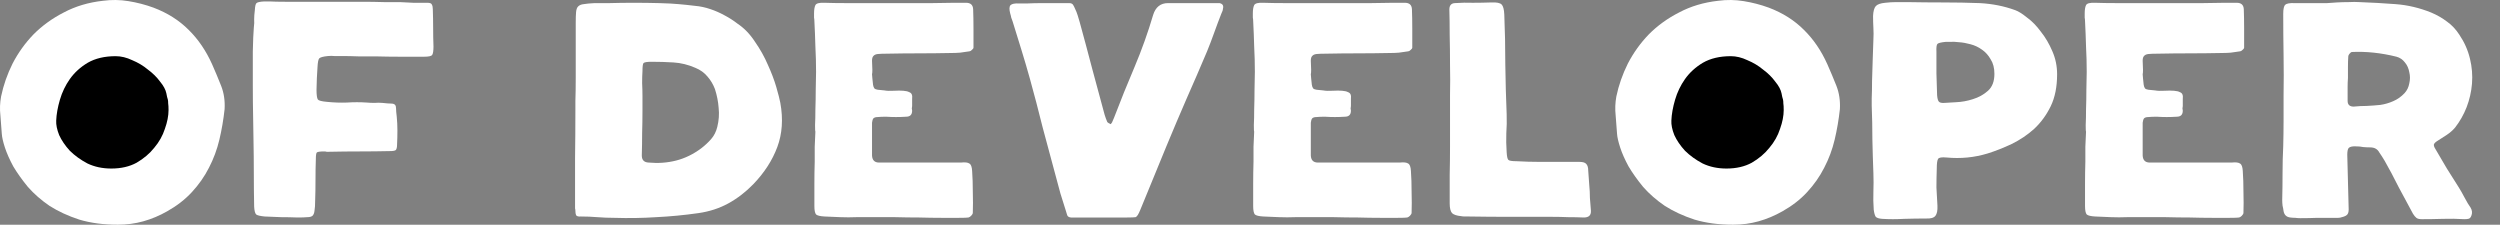 <svg width="89" height="8" viewBox="0 0 89 8" fill="none" xmlns="http://www.w3.org/2000/svg">
<rect x="0" y="0" width="89" height="8" fill="#808080" stroke="none"/>
<path d="M14.232 0.075C14.392 0.083 14.552 0.091 14.712 0.099C14.88 0.099 15.048 0.099 15.216 0.099C15.304 0.099 15.356 0.119 15.372 0.159C15.396 0.199 15.408 0.255 15.408 0.327C15.416 0.551 15.42 0.775 15.42 0.999C15.42 1.223 15.424 1.443 15.432 1.659C15.432 1.811 15.416 1.911 15.384 1.959C15.352 1.999 15.256 2.019 15.096 2.019C14.808 2.019 14.52 2.019 14.232 2.019C13.944 2.019 13.656 2.015 13.368 2.007C13.16 2.007 12.956 2.007 12.756 2.007C12.556 1.999 12.352 1.995 12.144 1.995C12.064 1.995 11.984 1.995 11.904 1.995C11.832 1.987 11.756 1.987 11.676 1.995C11.508 2.011 11.404 2.039 11.364 2.079C11.332 2.119 11.312 2.219 11.304 2.379C11.296 2.531 11.288 2.667 11.28 2.787C11.28 2.907 11.276 3.043 11.268 3.195C11.268 3.379 11.284 3.495 11.316 3.543C11.348 3.583 11.46 3.611 11.652 3.627C11.884 3.651 12.116 3.659 12.348 3.651C12.588 3.635 12.824 3.635 13.056 3.651C13.144 3.659 13.236 3.663 13.332 3.663C13.428 3.655 13.52 3.655 13.608 3.663C13.752 3.679 13.856 3.687 13.92 3.687C13.992 3.687 14.04 3.703 14.064 3.735C14.088 3.759 14.1 3.803 14.1 3.867C14.1 3.931 14.108 4.027 14.124 4.155C14.14 4.315 14.148 4.479 14.148 4.647C14.148 4.815 14.144 4.979 14.136 5.139C14.136 5.243 14.12 5.311 14.088 5.343C14.056 5.367 13.988 5.379 13.884 5.379C13.524 5.387 13.164 5.391 12.804 5.391C12.444 5.391 12.084 5.395 11.724 5.403C11.692 5.403 11.66 5.403 11.628 5.403C11.604 5.395 11.576 5.391 11.544 5.391C11.4 5.391 11.312 5.403 11.28 5.427C11.256 5.451 11.244 5.531 11.244 5.667C11.236 5.883 11.232 6.127 11.232 6.399C11.232 6.671 11.228 6.915 11.22 7.131C11.22 7.291 11.212 7.415 11.196 7.503C11.188 7.583 11.164 7.643 11.124 7.683C11.084 7.715 11.024 7.731 10.944 7.731C10.864 7.739 10.748 7.743 10.596 7.743C10.396 7.735 10.2 7.731 10.008 7.731C9.816 7.723 9.62 7.715 9.42 7.707C9.26 7.691 9.16 7.667 9.12 7.635C9.08 7.595 9.056 7.503 9.048 7.359C9.04 6.959 9.036 6.563 9.036 6.171C9.036 5.771 9.032 5.371 9.024 4.971C9.024 4.819 9.02 4.563 9.012 4.203C9.004 3.835 9 3.443 9 3.027C9 2.611 9 2.215 9 1.839C9.008 1.455 9.02 1.171 9.036 0.987C9.052 0.867 9.056 0.767 9.048 0.687C9.048 0.599 9.056 0.491 9.072 0.363C9.08 0.219 9.1 0.135 9.132 0.111C9.164 0.079 9.256 0.059 9.408 0.051H9.6C9.728 0.059 9.912 0.063 10.152 0.063C10.4 0.063 10.672 0.063 10.968 0.063C11.272 0.063 11.588 0.063 11.916 0.063C12.244 0.063 12.556 0.063 12.852 0.063C13.156 0.063 13.428 0.067 13.668 0.075C13.916 0.075 14.104 0.075 14.232 0.075Z" fill="white"/>
<path d="M20.496 0.819C20.496 0.651 20.5 0.523 20.508 0.435C20.516 0.339 20.54 0.271 20.58 0.231C20.628 0.183 20.696 0.155 20.784 0.147C20.872 0.131 21 0.119 21.168 0.111C21.256 0.111 21.432 0.111 21.696 0.111C21.96 0.103 22.248 0.099 22.56 0.099C22.872 0.099 23.176 0.103 23.472 0.111C23.768 0.119 23.996 0.131 24.156 0.147C24.348 0.163 24.54 0.183 24.732 0.207C24.924 0.223 25.112 0.263 25.296 0.327C25.464 0.383 25.628 0.455 25.788 0.543C25.956 0.631 26.112 0.731 26.256 0.843C26.496 1.003 26.704 1.219 26.88 1.491C27.064 1.755 27.216 2.027 27.336 2.307C27.464 2.587 27.564 2.851 27.636 3.099C27.708 3.347 27.756 3.535 27.78 3.663C27.884 4.239 27.848 4.763 27.672 5.235C27.496 5.707 27.212 6.147 26.82 6.555C26.548 6.835 26.252 7.063 25.932 7.239C25.612 7.415 25.256 7.531 24.864 7.587C24.36 7.659 23.86 7.707 23.364 7.731C22.876 7.763 22.38 7.771 21.876 7.755C21.668 7.755 21.464 7.747 21.264 7.731C21.072 7.715 20.876 7.707 20.676 7.707C20.588 7.715 20.532 7.699 20.508 7.659C20.492 7.619 20.484 7.567 20.484 7.503C20.484 7.471 20.48 7.443 20.472 7.419C20.472 7.387 20.472 7.355 20.472 7.323C20.472 6.755 20.472 6.191 20.472 5.631C20.48 5.063 20.484 4.495 20.484 3.927C20.484 3.927 20.484 3.815 20.484 3.591C20.492 3.367 20.496 3.095 20.496 2.775C20.496 2.447 20.496 2.107 20.496 1.755C20.496 1.395 20.496 1.083 20.496 0.819ZM22.872 3.951C22.872 4.215 22.868 4.479 22.86 4.743C22.86 5.007 22.856 5.271 22.848 5.535C22.848 5.695 22.928 5.779 23.088 5.787C23.432 5.819 23.76 5.795 24.072 5.715C24.384 5.635 24.68 5.491 24.96 5.283C25.096 5.179 25.216 5.067 25.32 4.947C25.424 4.827 25.496 4.683 25.536 4.515C25.592 4.291 25.608 4.067 25.584 3.843C25.568 3.619 25.524 3.395 25.452 3.171C25.388 3.003 25.3 2.855 25.188 2.727C25.076 2.591 24.932 2.487 24.756 2.415C24.5 2.303 24.24 2.239 23.976 2.223C23.72 2.207 23.46 2.199 23.196 2.199C23.036 2.199 22.94 2.215 22.908 2.247C22.884 2.279 22.872 2.375 22.872 2.535C22.864 2.655 22.86 2.795 22.86 2.955C22.868 3.115 22.872 3.271 22.872 3.423V3.951Z" fill="white"/>
<path d="M29.052 2.559C29.052 2.255 29.044 1.955 29.028 1.659C29.02 1.355 29.008 1.051 28.992 0.747C28.992 0.707 28.988 0.667 28.98 0.627C28.98 0.579 28.98 0.531 28.98 0.483C28.98 0.347 28.996 0.247 29.028 0.183C29.06 0.119 29.168 0.091 29.352 0.099C29.56 0.107 29.82 0.111 30.132 0.111C30.452 0.111 30.784 0.111 31.128 0.111C31.48 0.111 31.836 0.111 32.196 0.111C32.556 0.111 32.884 0.111 33.18 0.111C33.484 0.103 33.744 0.099 33.96 0.099C34.176 0.099 34.32 0.099 34.392 0.099C34.552 0.099 34.636 0.175 34.644 0.327C34.652 0.535 34.656 0.763 34.656 1.011C34.656 1.259 34.656 1.487 34.656 1.695C34.656 1.719 34.636 1.747 34.596 1.779C34.564 1.811 34.536 1.827 34.512 1.827C34.4 1.843 34.288 1.859 34.176 1.875C34.072 1.883 33.964 1.887 33.852 1.887C33.46 1.895 33.08 1.899 32.712 1.899C32.344 1.899 31.964 1.903 31.572 1.911C31.436 1.911 31.328 1.915 31.248 1.923C31.176 1.931 31.124 1.955 31.092 1.995C31.06 2.027 31.044 2.083 31.044 2.163C31.044 2.235 31.048 2.343 31.056 2.487C31.056 2.567 31.052 2.619 31.044 2.643C31.044 2.667 31.048 2.715 31.056 2.787C31.064 2.883 31.072 2.959 31.08 3.015C31.088 3.071 31.104 3.115 31.128 3.147C31.152 3.171 31.192 3.187 31.248 3.195C31.304 3.203 31.384 3.211 31.488 3.219C31.568 3.235 31.676 3.239 31.812 3.231C31.956 3.223 32.072 3.223 32.16 3.231C32.256 3.239 32.324 3.255 32.364 3.279C32.412 3.295 32.444 3.323 32.46 3.363C32.476 3.403 32.48 3.455 32.472 3.519C32.472 3.583 32.472 3.663 32.472 3.759C32.472 3.791 32.468 3.823 32.46 3.855C32.46 3.879 32.464 3.907 32.472 3.939C32.472 4.083 32.4 4.155 32.256 4.155C32.016 4.171 31.78 4.171 31.548 4.155C31.42 4.155 31.32 4.159 31.248 4.167C31.176 4.167 31.124 4.183 31.092 4.215C31.068 4.247 31.052 4.299 31.044 4.371C31.044 4.435 31.044 4.527 31.044 4.647V5.535C31.052 5.703 31.136 5.787 31.296 5.787H34.212C34.356 5.771 34.456 5.783 34.512 5.823C34.568 5.855 34.6 5.943 34.608 6.087C34.624 6.311 34.632 6.559 34.632 6.831C34.64 7.103 34.64 7.351 34.632 7.575C34.632 7.607 34.612 7.643 34.572 7.683C34.54 7.715 34.508 7.735 34.476 7.743C34.428 7.751 34.316 7.755 34.14 7.755C33.972 7.755 33.764 7.755 33.516 7.755C33.276 7.755 33.012 7.751 32.724 7.743C32.436 7.743 32.152 7.739 31.872 7.731C31.592 7.731 31.328 7.731 31.08 7.731C30.832 7.731 30.632 7.731 30.48 7.731C30.296 7.739 30.108 7.739 29.916 7.731C29.724 7.723 29.536 7.715 29.352 7.707C29.2 7.699 29.1 7.675 29.052 7.635C29.012 7.587 28.992 7.487 28.992 7.335C28.992 7.071 28.992 6.807 28.992 6.543C28.992 6.279 28.996 6.015 29.004 5.751C29.004 5.567 29.004 5.391 29.004 5.223C29.012 5.047 29.02 4.867 29.028 4.683C29.02 4.683 29.016 4.607 29.016 4.455C29.024 4.295 29.028 4.107 29.028 3.891C29.036 3.667 29.04 3.435 29.04 3.195C29.048 2.947 29.052 2.735 29.052 2.559Z" fill="white"/>
<path d="M38.064 0.111C38.136 0.111 38.184 0.135 38.208 0.183C38.232 0.223 38.252 0.263 38.268 0.303C38.308 0.383 38.34 0.463 38.364 0.543C38.388 0.623 38.412 0.703 38.436 0.783C38.588 1.335 38.736 1.887 38.88 2.439C39.024 2.983 39.172 3.531 39.324 4.083C39.348 4.163 39.38 4.251 39.42 4.347C39.436 4.363 39.452 4.375 39.468 4.383C39.492 4.391 39.512 4.403 39.528 4.419C39.544 4.419 39.564 4.399 39.588 4.359C39.62 4.279 39.644 4.223 39.66 4.191C39.892 3.583 40.136 2.979 40.392 2.379C40.648 1.771 40.868 1.155 41.052 0.531C41.14 0.251 41.316 0.111 41.58 0.111C41.7 0.111 41.86 0.111 42.06 0.111C42.26 0.111 42.456 0.111 42.648 0.111C42.848 0.111 43.02 0.111 43.164 0.111C43.316 0.111 43.4 0.111 43.416 0.111C43.528 0.135 43.568 0.203 43.536 0.315C43.536 0.347 43.528 0.379 43.512 0.411C43.504 0.435 43.492 0.463 43.476 0.495C43.388 0.719 43.304 0.943 43.224 1.167C43.144 1.391 43.06 1.611 42.972 1.827C42.732 2.395 42.488 2.959 42.24 3.519C42 4.071 41.764 4.627 41.532 5.187C41.372 5.571 41.216 5.951 41.064 6.327C40.912 6.695 40.756 7.075 40.596 7.467C40.532 7.627 40.476 7.715 40.428 7.731C40.38 7.739 40.28 7.743 40.128 7.743H38.124C38.052 7.735 38.008 7.707 37.992 7.659C37.976 7.611 37.96 7.559 37.944 7.503C37.88 7.295 37.816 7.091 37.752 6.891C37.696 6.683 37.64 6.475 37.584 6.267C37.424 5.683 37.268 5.103 37.116 4.527C36.972 3.943 36.82 3.363 36.66 2.787C36.564 2.443 36.464 2.103 36.36 1.767C36.256 1.431 36.152 1.095 36.048 0.759C36.032 0.711 36.016 0.667 36 0.627C35.992 0.579 35.98 0.531 35.964 0.483C35.924 0.331 35.928 0.231 35.976 0.183C36.024 0.135 36.128 0.115 36.288 0.123C36.32 0.123 36.416 0.123 36.576 0.123C36.736 0.115 36.912 0.111 37.104 0.111C37.304 0.111 37.496 0.111 37.68 0.111C37.864 0.111 37.992 0.111 38.064 0.111Z" fill="white"/>
<path d="M44.673 2.559C44.673 2.255 44.665 1.955 44.649 1.659C44.641 1.355 44.629 1.051 44.613 0.747C44.613 0.707 44.609 0.667 44.601 0.627C44.601 0.579 44.601 0.531 44.601 0.483C44.601 0.347 44.617 0.247 44.649 0.183C44.681 0.119 44.789 0.091 44.973 0.099C45.181 0.107 45.441 0.111 45.753 0.111C46.073 0.111 46.405 0.111 46.749 0.111C47.101 0.111 47.457 0.111 47.817 0.111C48.177 0.111 48.505 0.111 48.801 0.111C49.105 0.103 49.365 0.099 49.581 0.099C49.797 0.099 49.941 0.099 50.013 0.099C50.173 0.099 50.257 0.175 50.265 0.327C50.273 0.535 50.277 0.763 50.277 1.011C50.277 1.259 50.277 1.487 50.277 1.695C50.277 1.719 50.257 1.747 50.217 1.779C50.185 1.811 50.157 1.827 50.133 1.827C50.021 1.843 49.909 1.859 49.797 1.875C49.693 1.883 49.585 1.887 49.473 1.887C49.081 1.895 48.701 1.899 48.333 1.899C47.965 1.899 47.585 1.903 47.193 1.911C47.057 1.911 46.949 1.915 46.869 1.923C46.797 1.931 46.745 1.955 46.713 1.995C46.681 2.027 46.665 2.083 46.665 2.163C46.665 2.235 46.669 2.343 46.677 2.487C46.677 2.567 46.673 2.619 46.665 2.643C46.665 2.667 46.669 2.715 46.677 2.787C46.685 2.883 46.693 2.959 46.701 3.015C46.709 3.071 46.725 3.115 46.749 3.147C46.773 3.171 46.813 3.187 46.869 3.195C46.925 3.203 47.005 3.211 47.109 3.219C47.189 3.235 47.297 3.239 47.433 3.231C47.577 3.223 47.693 3.223 47.781 3.231C47.877 3.239 47.945 3.255 47.985 3.279C48.033 3.295 48.065 3.323 48.081 3.363C48.097 3.403 48.101 3.455 48.093 3.519C48.093 3.583 48.093 3.663 48.093 3.759C48.093 3.791 48.089 3.823 48.081 3.855C48.081 3.879 48.085 3.907 48.093 3.939C48.093 4.083 48.021 4.155 47.877 4.155C47.637 4.171 47.401 4.171 47.169 4.155C47.041 4.155 46.941 4.159 46.869 4.167C46.797 4.167 46.745 4.183 46.713 4.215C46.689 4.247 46.673 4.299 46.665 4.371C46.665 4.435 46.665 4.527 46.665 4.647V5.535C46.673 5.703 46.757 5.787 46.917 5.787H49.833C49.977 5.771 50.077 5.783 50.133 5.823C50.189 5.855 50.221 5.943 50.229 6.087C50.245 6.311 50.253 6.559 50.253 6.831C50.261 7.103 50.261 7.351 50.253 7.575C50.253 7.607 50.233 7.643 50.193 7.683C50.161 7.715 50.129 7.735 50.097 7.743C50.049 7.751 49.937 7.755 49.761 7.755C49.593 7.755 49.385 7.755 49.137 7.755C48.897 7.755 48.633 7.751 48.345 7.743C48.057 7.743 47.773 7.739 47.493 7.731C47.213 7.731 46.949 7.731 46.701 7.731C46.453 7.731 46.253 7.731 46.101 7.731C45.917 7.739 45.729 7.739 45.537 7.731C45.345 7.723 45.157 7.715 44.973 7.707C44.821 7.699 44.721 7.675 44.673 7.635C44.633 7.587 44.613 7.487 44.613 7.335C44.613 7.071 44.613 6.807 44.613 6.543C44.613 6.279 44.617 6.015 44.625 5.751C44.625 5.567 44.625 5.391 44.625 5.223C44.633 5.047 44.641 4.867 44.649 4.683C44.641 4.683 44.637 4.607 44.637 4.455C44.645 4.295 44.649 4.107 44.649 3.891C44.657 3.667 44.661 3.435 44.661 3.195C44.669 2.947 44.673 2.735 44.673 2.559Z" fill="white"/>
<path d="M51.597 0.339C51.597 0.195 51.661 0.119 51.789 0.111C52.021 0.095 52.237 0.091 52.437 0.099C52.645 0.099 52.865 0.095 53.097 0.087C53.281 0.079 53.401 0.103 53.457 0.159C53.513 0.215 53.545 0.335 53.553 0.519C53.577 1.087 53.589 1.679 53.589 2.295C53.597 2.903 53.613 3.491 53.637 4.059C53.645 4.299 53.641 4.527 53.625 4.743C53.617 4.959 53.621 5.183 53.637 5.415C53.645 5.567 53.665 5.659 53.697 5.691C53.729 5.723 53.825 5.739 53.985 5.739C54.265 5.755 54.545 5.763 54.825 5.763C55.105 5.763 55.385 5.763 55.665 5.763C55.921 5.763 56.109 5.763 56.229 5.763C56.349 5.763 56.429 5.787 56.469 5.835C56.517 5.883 56.541 5.963 56.541 6.075C56.549 6.187 56.561 6.355 56.577 6.579C56.593 6.739 56.601 6.895 56.601 7.047C56.609 7.191 56.621 7.343 56.637 7.503C56.645 7.663 56.561 7.743 56.385 7.743C56.201 7.735 56.013 7.731 55.821 7.731C55.629 7.723 55.437 7.719 55.245 7.719C54.741 7.719 54.245 7.719 53.757 7.719C53.269 7.719 52.777 7.715 52.281 7.707C52.233 7.707 52.185 7.707 52.137 7.707C52.097 7.707 52.057 7.703 52.017 7.695C51.857 7.679 51.749 7.643 51.693 7.587C51.637 7.523 51.609 7.407 51.609 7.239C51.609 6.903 51.609 6.567 51.609 6.231C51.617 5.887 51.621 5.547 51.621 5.211C51.621 5.211 51.621 5.127 51.621 4.959C51.621 4.791 51.621 4.571 51.621 4.299C51.621 4.027 51.621 3.719 51.621 3.375C51.629 3.023 51.629 2.667 51.621 2.307C51.621 1.939 51.617 1.587 51.609 1.251C51.609 0.907 51.605 0.603 51.597 0.339Z" fill="white"/>
<path d="M66.693 1.407C66.701 1.271 66.701 1.135 66.693 0.999C66.685 0.855 66.681 0.711 66.681 0.567C66.689 0.399 66.721 0.283 66.777 0.219C66.833 0.155 66.945 0.115 67.113 0.099C67.249 0.083 67.381 0.075 67.509 0.075C67.637 0.075 67.765 0.075 67.893 0.075C68.325 0.083 68.757 0.087 69.189 0.087C69.621 0.087 70.053 0.095 70.485 0.111C70.933 0.135 71.353 0.219 71.745 0.363C71.857 0.403 71.997 0.491 72.165 0.627C72.341 0.755 72.505 0.923 72.657 1.131C72.817 1.331 72.953 1.563 73.065 1.827C73.177 2.083 73.233 2.355 73.233 2.643C73.233 3.091 73.157 3.471 73.005 3.783C72.853 4.095 72.657 4.363 72.417 4.587C72.177 4.803 71.909 4.983 71.613 5.127C71.325 5.263 71.041 5.375 70.761 5.463C70.289 5.607 69.801 5.655 69.297 5.607C69.129 5.591 69.029 5.607 68.997 5.655C68.965 5.703 68.949 5.819 68.949 6.003C68.941 6.243 68.937 6.467 68.937 6.675C68.945 6.875 68.957 7.091 68.973 7.323C68.981 7.491 68.957 7.611 68.901 7.683C68.845 7.755 68.733 7.787 68.565 7.779C68.317 7.779 68.057 7.783 67.785 7.791C67.513 7.807 67.253 7.807 67.005 7.791C66.893 7.783 66.817 7.759 66.777 7.719C66.745 7.671 66.721 7.587 66.705 7.467C66.689 7.251 66.685 7.035 66.693 6.819C66.701 6.603 66.701 6.387 66.693 6.171C66.677 5.763 66.665 5.363 66.657 4.971C66.657 4.571 66.649 4.167 66.633 3.759C66.633 3.759 66.633 3.675 66.633 3.507C66.641 3.331 66.645 3.123 66.645 2.883C66.653 2.635 66.661 2.375 66.669 2.103C66.677 1.831 66.685 1.599 66.693 1.407ZM69.261 1.491C69.101 1.507 69.005 1.531 68.973 1.563C68.941 1.595 68.929 1.691 68.937 1.851C68.937 2.067 68.937 2.323 68.937 2.619C68.945 2.915 68.953 3.171 68.961 3.387C68.969 3.499 68.989 3.575 69.021 3.615C69.053 3.655 69.121 3.671 69.225 3.663C69.305 3.655 69.441 3.647 69.633 3.639C69.833 3.631 70.033 3.595 70.233 3.531C70.441 3.467 70.621 3.367 70.773 3.231C70.925 3.095 71.001 2.895 71.001 2.631C71.001 2.423 70.957 2.251 70.869 2.115C70.789 1.971 70.685 1.855 70.557 1.767C70.437 1.679 70.301 1.615 70.149 1.575C70.005 1.535 69.869 1.511 69.741 1.503C69.613 1.487 69.505 1.483 69.417 1.491C69.329 1.491 69.277 1.491 69.261 1.491Z" fill="white"/>
<path d="M74.287 2.559C74.287 2.255 74.279 1.955 74.263 1.659C74.255 1.355 74.243 1.051 74.227 0.747C74.227 0.707 74.223 0.667 74.215 0.627C74.215 0.579 74.215 0.531 74.215 0.483C74.215 0.347 74.231 0.247 74.263 0.183C74.295 0.119 74.403 0.091 74.587 0.099C74.795 0.107 75.055 0.111 75.367 0.111C75.687 0.111 76.019 0.111 76.363 0.111C76.715 0.111 77.071 0.111 77.431 0.111C77.791 0.111 78.119 0.111 78.415 0.111C78.719 0.103 78.979 0.099 79.195 0.099C79.411 0.099 79.555 0.099 79.627 0.099C79.787 0.099 79.871 0.175 79.879 0.327C79.887 0.535 79.891 0.763 79.891 1.011C79.891 1.259 79.891 1.487 79.891 1.695C79.891 1.719 79.871 1.747 79.831 1.779C79.799 1.811 79.771 1.827 79.747 1.827C79.635 1.843 79.523 1.859 79.411 1.875C79.307 1.883 79.199 1.887 79.087 1.887C78.695 1.895 78.315 1.899 77.947 1.899C77.579 1.899 77.199 1.903 76.807 1.911C76.671 1.911 76.563 1.915 76.483 1.923C76.411 1.931 76.359 1.955 76.327 1.995C76.295 2.027 76.279 2.083 76.279 2.163C76.279 2.235 76.283 2.343 76.291 2.487C76.291 2.567 76.287 2.619 76.279 2.643C76.279 2.667 76.283 2.715 76.291 2.787C76.299 2.883 76.307 2.959 76.315 3.015C76.323 3.071 76.339 3.115 76.363 3.147C76.387 3.171 76.427 3.187 76.483 3.195C76.539 3.203 76.619 3.211 76.723 3.219C76.803 3.235 76.911 3.239 77.047 3.231C77.191 3.223 77.307 3.223 77.395 3.231C77.491 3.239 77.559 3.255 77.599 3.279C77.647 3.295 77.679 3.323 77.695 3.363C77.711 3.403 77.715 3.455 77.707 3.519C77.707 3.583 77.707 3.663 77.707 3.759C77.707 3.791 77.703 3.823 77.695 3.855C77.695 3.879 77.699 3.907 77.707 3.939C77.707 4.083 77.635 4.155 77.491 4.155C77.251 4.171 77.015 4.171 76.783 4.155C76.655 4.155 76.555 4.159 76.483 4.167C76.411 4.167 76.359 4.183 76.327 4.215C76.303 4.247 76.287 4.299 76.279 4.371C76.279 4.435 76.279 4.527 76.279 4.647V5.535C76.287 5.703 76.371 5.787 76.531 5.787H79.447C79.591 5.771 79.691 5.783 79.747 5.823C79.803 5.855 79.835 5.943 79.843 6.087C79.859 6.311 79.867 6.559 79.867 6.831C79.875 7.103 79.875 7.351 79.867 7.575C79.867 7.607 79.847 7.643 79.807 7.683C79.775 7.715 79.743 7.735 79.711 7.743C79.663 7.751 79.551 7.755 79.375 7.755C79.207 7.755 78.999 7.755 78.751 7.755C78.511 7.755 78.247 7.751 77.959 7.743C77.671 7.743 77.387 7.739 77.107 7.731C76.827 7.731 76.563 7.731 76.315 7.731C76.067 7.731 75.867 7.731 75.715 7.731C75.531 7.739 75.343 7.739 75.151 7.731C74.959 7.723 74.771 7.715 74.587 7.707C74.435 7.699 74.335 7.675 74.287 7.635C74.247 7.587 74.227 7.487 74.227 7.335C74.227 7.071 74.227 6.807 74.227 6.543C74.227 6.279 74.231 6.015 74.239 5.751C74.239 5.567 74.239 5.391 74.239 5.223C74.247 5.047 74.255 4.867 74.263 4.683C74.255 4.683 74.251 4.607 74.251 4.455C74.259 4.295 74.263 4.107 74.263 3.891C74.271 3.667 74.275 3.435 74.275 3.195C74.283 2.947 74.287 2.735 74.287 2.559Z" fill="white"/>
<path d="M83.995 0.075C84.427 0.091 84.855 0.115 85.279 0.147C85.711 0.179 86.135 0.279 86.551 0.447C86.759 0.535 86.947 0.643 87.115 0.771C87.283 0.891 87.427 1.043 87.547 1.227C87.731 1.499 87.859 1.787 87.931 2.091C88.003 2.387 88.027 2.683 88.003 2.979C87.979 3.267 87.915 3.547 87.811 3.819C87.707 4.083 87.571 4.323 87.403 4.539C87.323 4.635 87.223 4.723 87.103 4.803C86.991 4.875 86.879 4.947 86.767 5.019C86.703 5.059 86.663 5.099 86.647 5.139C86.639 5.179 86.655 5.231 86.695 5.295C86.831 5.527 86.967 5.759 87.103 5.991C87.247 6.215 87.391 6.443 87.535 6.675C87.591 6.763 87.659 6.883 87.739 7.035C87.819 7.187 87.891 7.307 87.955 7.395C88.011 7.491 88.019 7.587 87.979 7.683C87.955 7.747 87.919 7.783 87.871 7.791C87.831 7.799 87.783 7.803 87.727 7.803C87.471 7.787 87.219 7.783 86.971 7.791C86.723 7.799 86.471 7.803 86.215 7.803C86.127 7.803 86.063 7.787 86.023 7.755C85.983 7.723 85.943 7.675 85.903 7.611C85.751 7.331 85.583 7.019 85.399 6.675C85.223 6.323 85.055 6.007 84.895 5.727C84.863 5.671 84.831 5.619 84.799 5.571C84.767 5.523 84.735 5.475 84.703 5.427C84.639 5.307 84.531 5.247 84.379 5.247C84.291 5.247 84.207 5.243 84.127 5.235C84.055 5.219 83.975 5.211 83.887 5.211C83.759 5.203 83.671 5.219 83.623 5.259C83.583 5.291 83.563 5.375 83.563 5.511C83.571 5.823 83.579 6.135 83.587 6.447C83.595 6.759 83.603 7.071 83.611 7.383C83.619 7.495 83.607 7.575 83.575 7.623C83.543 7.671 83.475 7.707 83.371 7.731C83.331 7.747 83.287 7.755 83.239 7.755C83.191 7.755 83.147 7.755 83.107 7.755C82.899 7.755 82.695 7.755 82.495 7.755C82.303 7.763 82.103 7.767 81.895 7.767C81.831 7.767 81.771 7.763 81.715 7.755C81.659 7.755 81.599 7.751 81.535 7.743C81.399 7.727 81.319 7.651 81.295 7.515C81.287 7.451 81.275 7.387 81.259 7.323C81.251 7.251 81.247 7.183 81.247 7.119C81.255 6.799 81.259 6.479 81.259 6.159C81.259 5.839 81.267 5.519 81.283 5.199C81.291 4.895 81.295 4.599 81.295 4.311C81.295 4.015 81.295 3.715 81.295 3.411C81.303 2.923 81.303 2.439 81.295 1.959C81.287 1.471 81.283 0.983 81.283 0.495C81.283 0.319 81.307 0.211 81.355 0.171C81.403 0.123 81.519 0.103 81.703 0.111H82.711C82.711 0.111 82.755 0.111 82.843 0.111C82.939 0.103 83.055 0.095 83.191 0.087C83.327 0.079 83.467 0.075 83.611 0.075C83.755 0.067 83.883 0.067 83.995 0.075ZM83.587 2.775C83.579 2.887 83.575 2.995 83.575 3.099V3.591C83.575 3.727 83.647 3.795 83.791 3.795C83.951 3.779 84.107 3.771 84.259 3.771C84.419 3.763 84.579 3.751 84.739 3.735C84.899 3.711 85.051 3.667 85.195 3.603C85.347 3.539 85.483 3.443 85.603 3.315C85.691 3.219 85.747 3.103 85.771 2.967C85.803 2.831 85.803 2.699 85.771 2.571C85.747 2.435 85.695 2.319 85.615 2.223C85.535 2.119 85.435 2.051 85.315 2.019C84.771 1.883 84.239 1.827 83.719 1.851C83.695 1.859 83.667 1.883 83.635 1.923C83.611 1.955 83.599 1.983 83.599 2.007C83.591 2.119 83.587 2.247 83.587 2.391C83.587 2.535 83.587 2.663 83.587 2.775Z" fill="white"/>
<path d="M7.996 3.886C7.955 4.26 7.893 4.622 7.81 4.972C7.727 5.322 7.603 5.656 7.438 5.973C7.281 6.283 7.078 6.572 6.83 6.84C6.589 7.101 6.296 7.329 5.948 7.524C5.675 7.679 5.394 7.797 5.104 7.878C4.814 7.959 4.512 8 4.198 8C3.684 8 3.225 7.939 2.82 7.817C2.422 7.687 2.071 7.524 1.764 7.329C1.466 7.125 1.21 6.901 0.995 6.657C0.788 6.405 0.614 6.161 0.473 5.925C0.341 5.68 0.242 5.457 0.175 5.253C0.109 5.05 0.072 4.887 0.064 4.765C0.047 4.545 0.031 4.325 0.014 4.105C-0.011 3.886 -0.003 3.662 0.039 3.434C0.122 3.035 0.258 2.644 0.448 2.262C0.647 1.879 0.895 1.533 1.193 1.224C1.5 0.915 1.86 0.654 2.273 0.443C2.687 0.223 3.151 0.085 3.664 0.028C3.97 -0.013 4.272 -0.009 4.57 0.04C4.876 0.089 5.174 0.166 5.464 0.272C5.96 0.459 6.378 0.724 6.718 1.065C7.057 1.399 7.334 1.806 7.55 2.286C7.665 2.547 7.773 2.803 7.872 3.055C7.972 3.308 8.013 3.585 7.996 3.886Z" fill="white"/>
<path d="M6 3.916C6 3.812 5.996 3.735 5.987 3.683C5.987 3.622 5.983 3.575 5.974 3.54C5.965 3.506 5.956 3.476 5.948 3.45C5.939 3.415 5.93 3.372 5.922 3.32C5.895 3.191 5.821 3.053 5.699 2.906C5.586 2.751 5.442 2.608 5.268 2.479C5.103 2.341 4.915 2.229 4.706 2.142C4.506 2.047 4.31 2 4.118 2C3.726 2 3.395 2.078 3.125 2.233C2.864 2.388 2.65 2.583 2.485 2.816C2.328 3.04 2.21 3.286 2.132 3.553C2.054 3.821 2.01 4.067 2.001 4.291C1.993 4.438 2.027 4.611 2.106 4.809C2.193 4.999 2.319 5.184 2.485 5.366C2.659 5.538 2.868 5.689 3.112 5.819C3.365 5.94 3.648 6 3.961 6C4.31 6 4.61 5.931 4.863 5.793C5.116 5.646 5.325 5.469 5.49 5.262C5.665 5.055 5.791 4.831 5.869 4.589C5.956 4.347 6 4.123 6 3.916Z" fill="black"/>
<path d="M65.5 3.886C65.459 4.26 65.397 4.622 65.314 4.972C65.231 5.322 65.107 5.656 64.941 5.973C64.784 6.283 64.581 6.572 64.333 6.84C64.093 7.101 63.799 7.329 63.452 7.524C63.178 7.679 62.897 7.797 62.607 7.878C62.318 7.959 62.016 8 61.701 8C61.188 8 60.729 7.939 60.323 7.817C59.926 7.687 59.574 7.524 59.268 7.329C58.97 7.125 58.713 6.901 58.498 6.657C58.291 6.405 58.117 6.161 57.977 5.925C57.844 5.68 57.745 5.457 57.679 5.253C57.613 5.05 57.575 4.887 57.567 4.765C57.551 4.545 57.534 4.325 57.517 4.105C57.493 3.886 57.501 3.662 57.542 3.434C57.625 3.035 57.762 2.644 57.952 2.262C58.151 1.879 58.399 1.533 58.697 1.224C59.003 0.915 59.363 0.654 59.777 0.443C60.191 0.223 60.654 0.085 61.167 0.028C61.474 -0.013 61.776 -0.009 62.074 0.04C62.38 0.089 62.678 0.166 62.968 0.272C63.464 0.459 63.882 0.724 64.221 1.065C64.561 1.399 64.838 1.806 65.053 2.286C65.169 2.547 65.276 2.803 65.376 3.055C65.475 3.308 65.517 3.585 65.5 3.886Z" fill="white"/>
<path d="M63.5 3.916C63.5 3.812 63.496 3.735 63.487 3.683C63.487 3.622 63.483 3.575 63.474 3.54C63.465 3.506 63.456 3.476 63.448 3.45C63.439 3.415 63.43 3.372 63.422 3.32C63.395 3.191 63.321 3.053 63.199 2.906C63.086 2.751 62.943 2.608 62.768 2.479C62.603 2.341 62.415 2.229 62.206 2.142C62.006 2.047 61.81 2 61.618 2C61.226 2 60.895 2.078 60.625 2.233C60.364 2.388 60.15 2.583 59.985 2.816C59.828 3.04 59.71 3.286 59.632 3.553C59.554 3.821 59.51 4.067 59.501 4.291C59.493 4.438 59.527 4.611 59.606 4.809C59.693 4.999 59.819 5.184 59.985 5.366C60.159 5.538 60.368 5.689 60.612 5.819C60.865 5.94 61.148 6 61.461 6C61.81 6 62.111 5.931 62.363 5.793C62.616 5.646 62.825 5.469 62.99 5.262C63.165 5.055 63.291 4.831 63.369 4.589C63.456 4.347 63.5 4.123 63.5 3.916Z" fill="black"/>
</svg>
